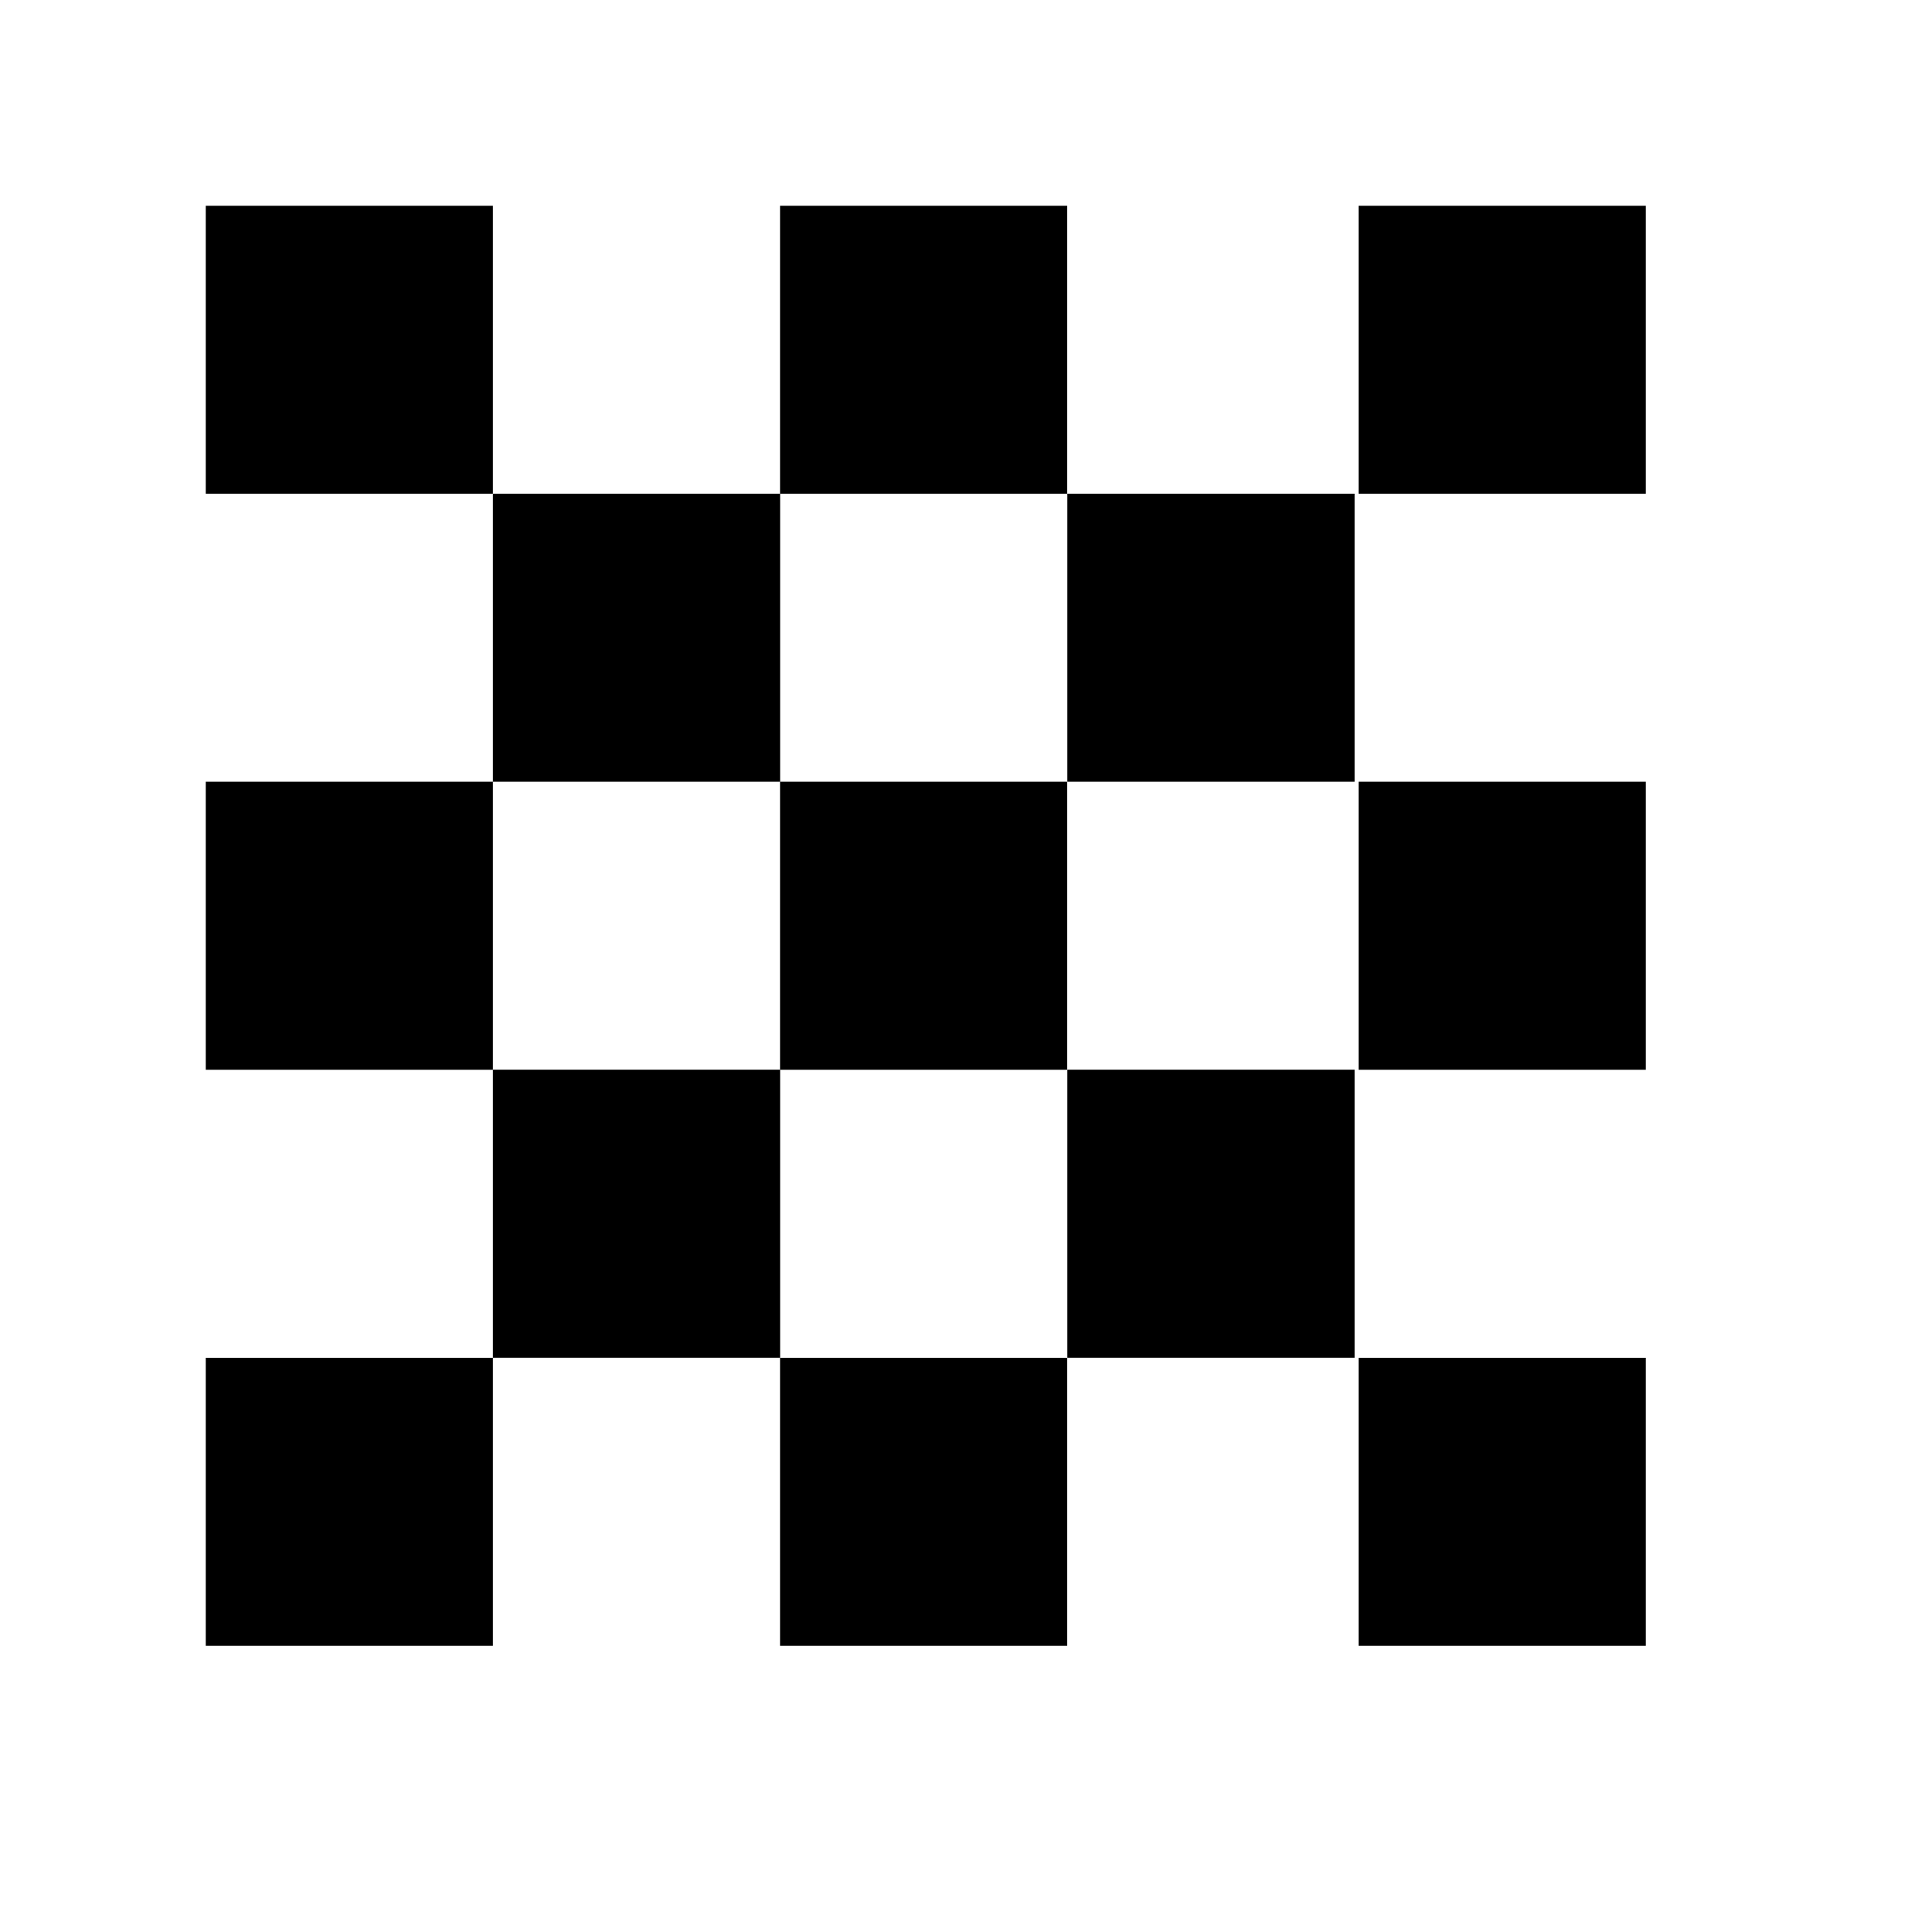 <svg width="24" height="24" viewBox="0 0 24 24" fill="none" xmlns="http://www.w3.org/2000/svg">
<path fill-rule="evenodd" clip-rule="evenodd" d="M2.556 2.556H6.123V6.133H9.69V2.556H13.257V6.133H9.691V9.711H6.123V6.133H2.556V2.556ZM16.827 6.133H13.259V9.711H16.827V6.133ZM6.123 13.288H9.69V9.711H13.257V13.289H9.691V16.866H6.123V13.289H2.556V9.711H6.123V13.288ZM16.827 13.288H13.259V16.866H16.827V13.288ZM20.445 2.556H16.877V6.133H20.445V2.556ZM16.877 9.711H20.445V13.289H16.877V9.711ZM2.556 16.867H6.123V20.445H2.556V16.867ZM20.445 16.867H16.877V20.445H20.445V16.867ZM9.69 16.867H13.257V20.445H9.69V16.867Z" fill="currentColor"/>
</svg>
